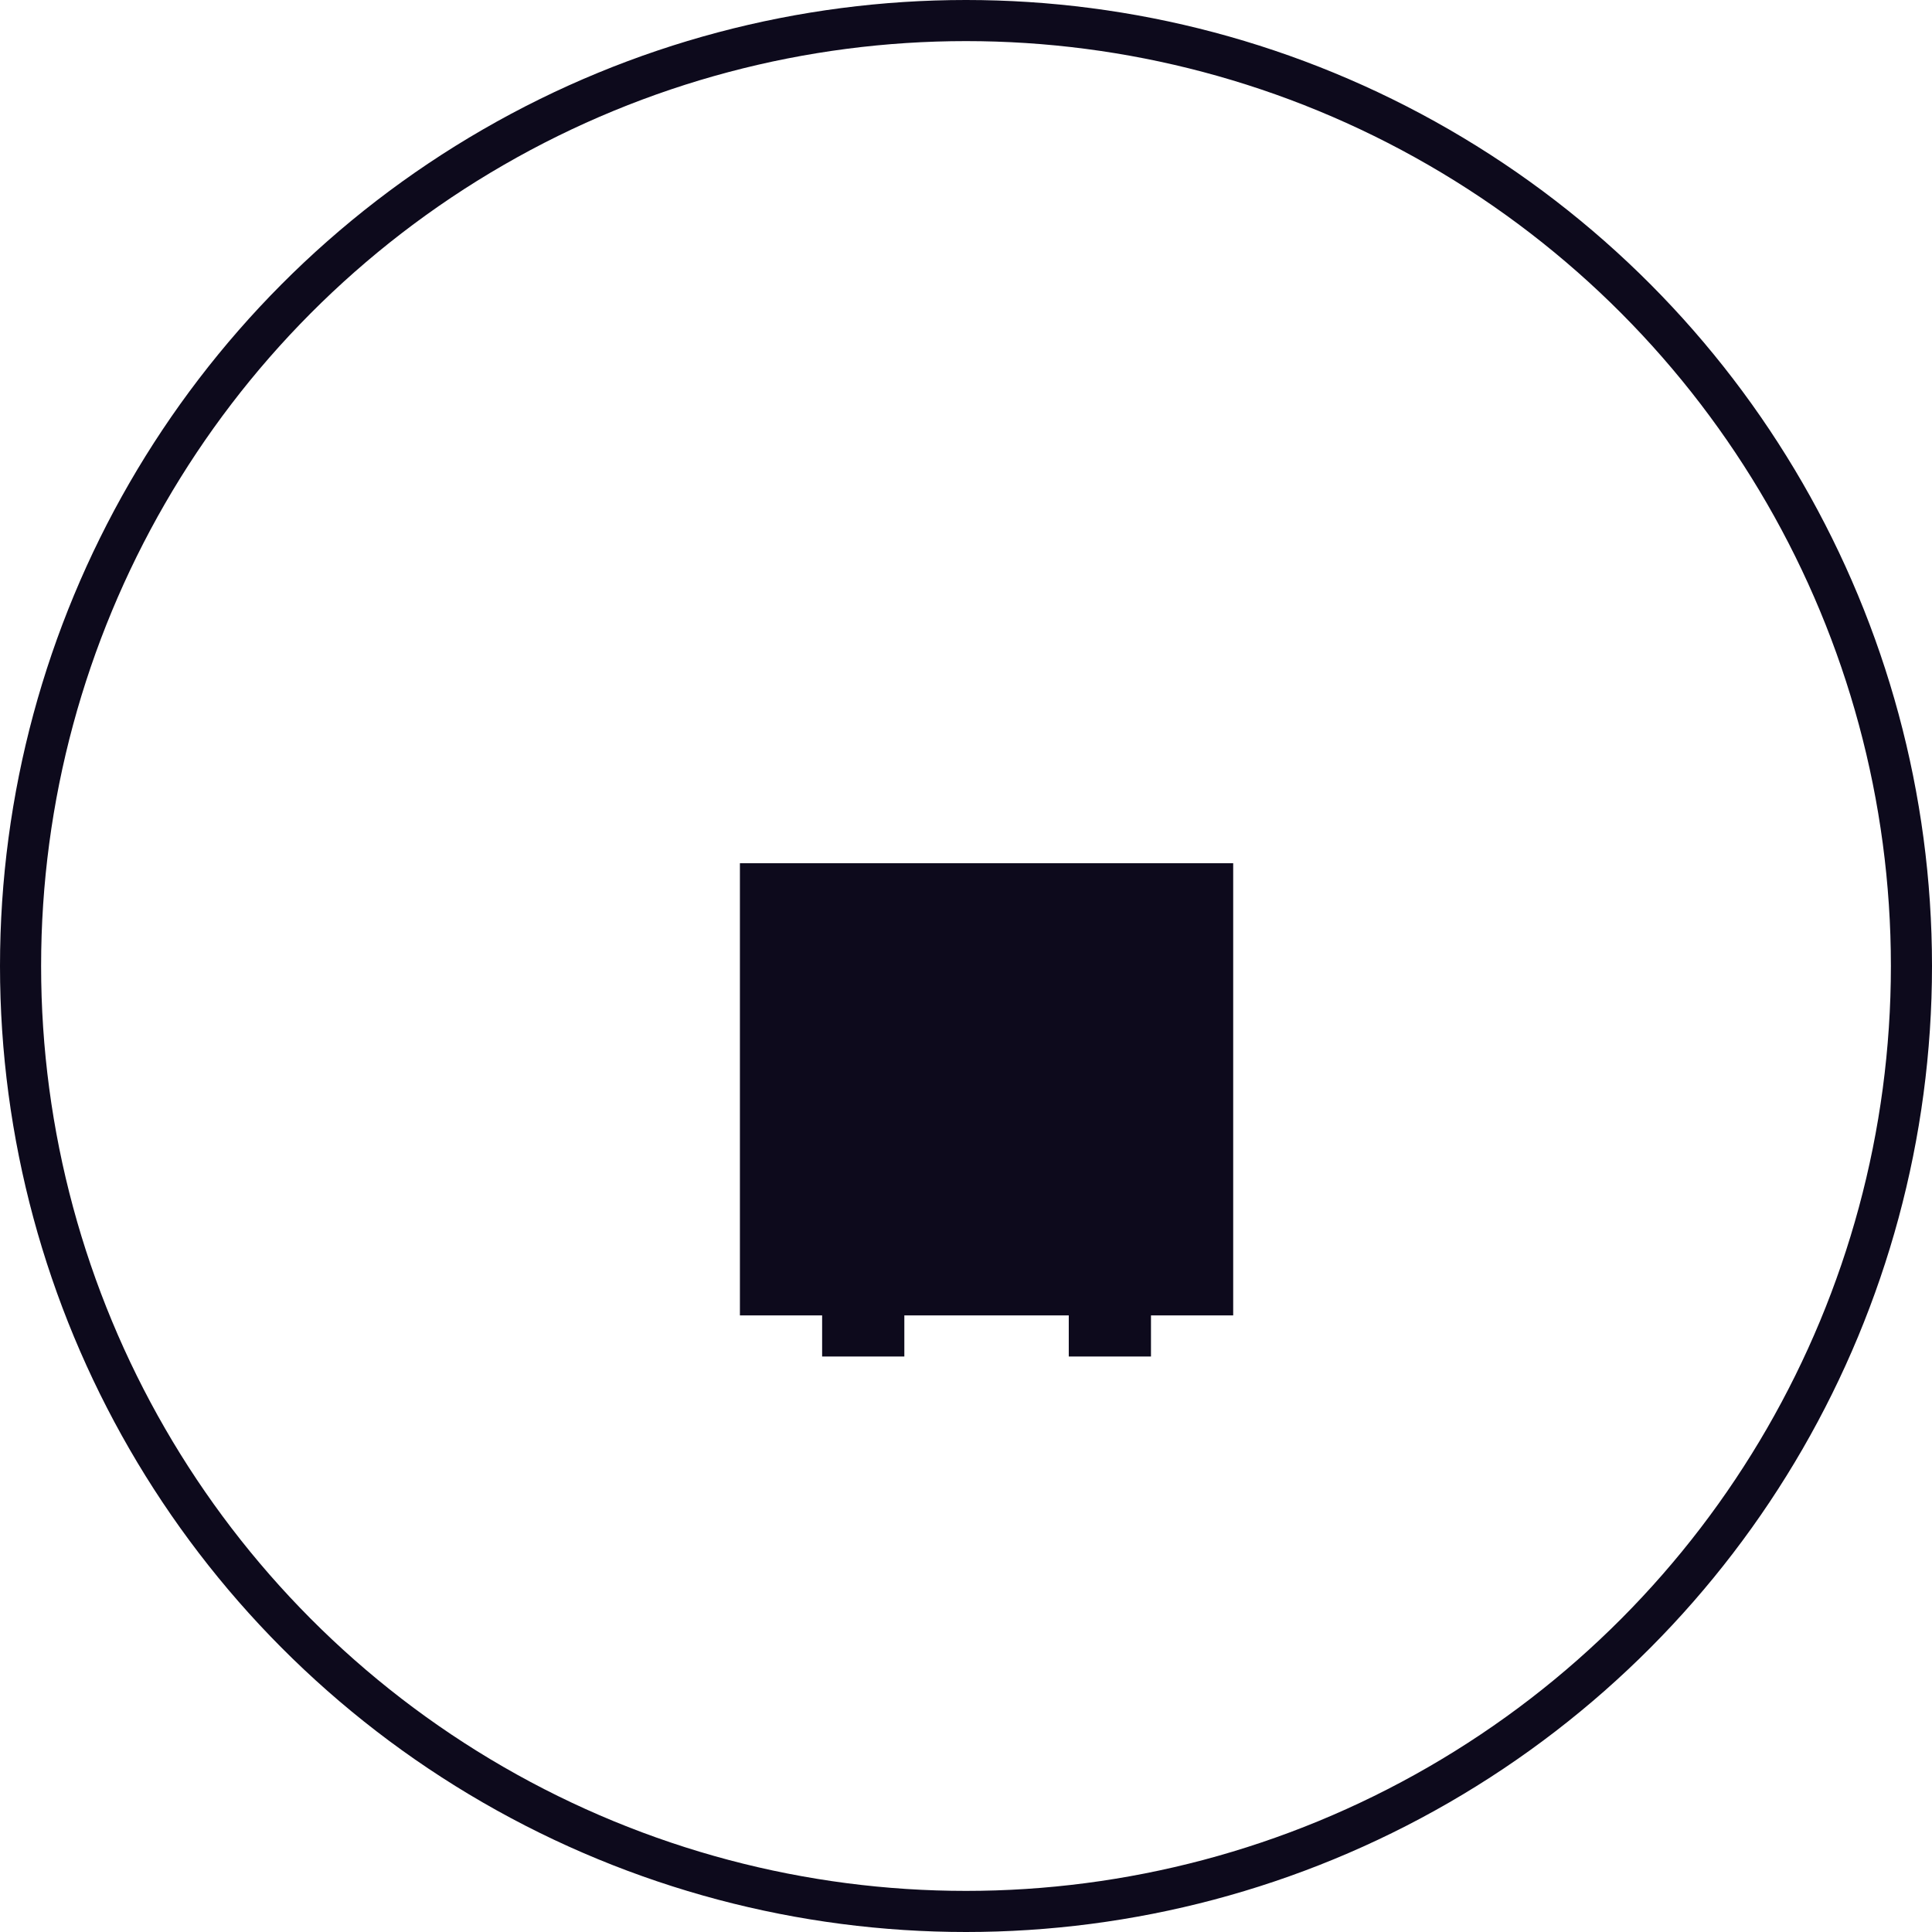 <svg width="47" height="47" viewBox="0 0 47 47" fill="none" xmlns="http://www.w3.org/2000/svg">
<circle cx="23.5" cy="23.5" r="23" stroke="#0D0A1C"/>
<rect x="18" y="21" width="12" height="11" fill="#0D0A1C"/>
<mask id="path-3-inside-1_87_1157" fill="white">
<rect x="20" y="11" width="8" height="17" rx="1"/>
</mask>
<rect x="20" y="11" width="8" height="17" rx="1" stroke="#0D0A1C" stroke-width="4" stroke-linejoin="round" mask="url(#path-3-inside-1_87_1157)"/>
<rect x="20" y="31" width="2" height="2" fill="#0D0A1C"/>
<rect x="26" y="31" width="2" height="2" fill="#0D0A1C"/>
</svg>
